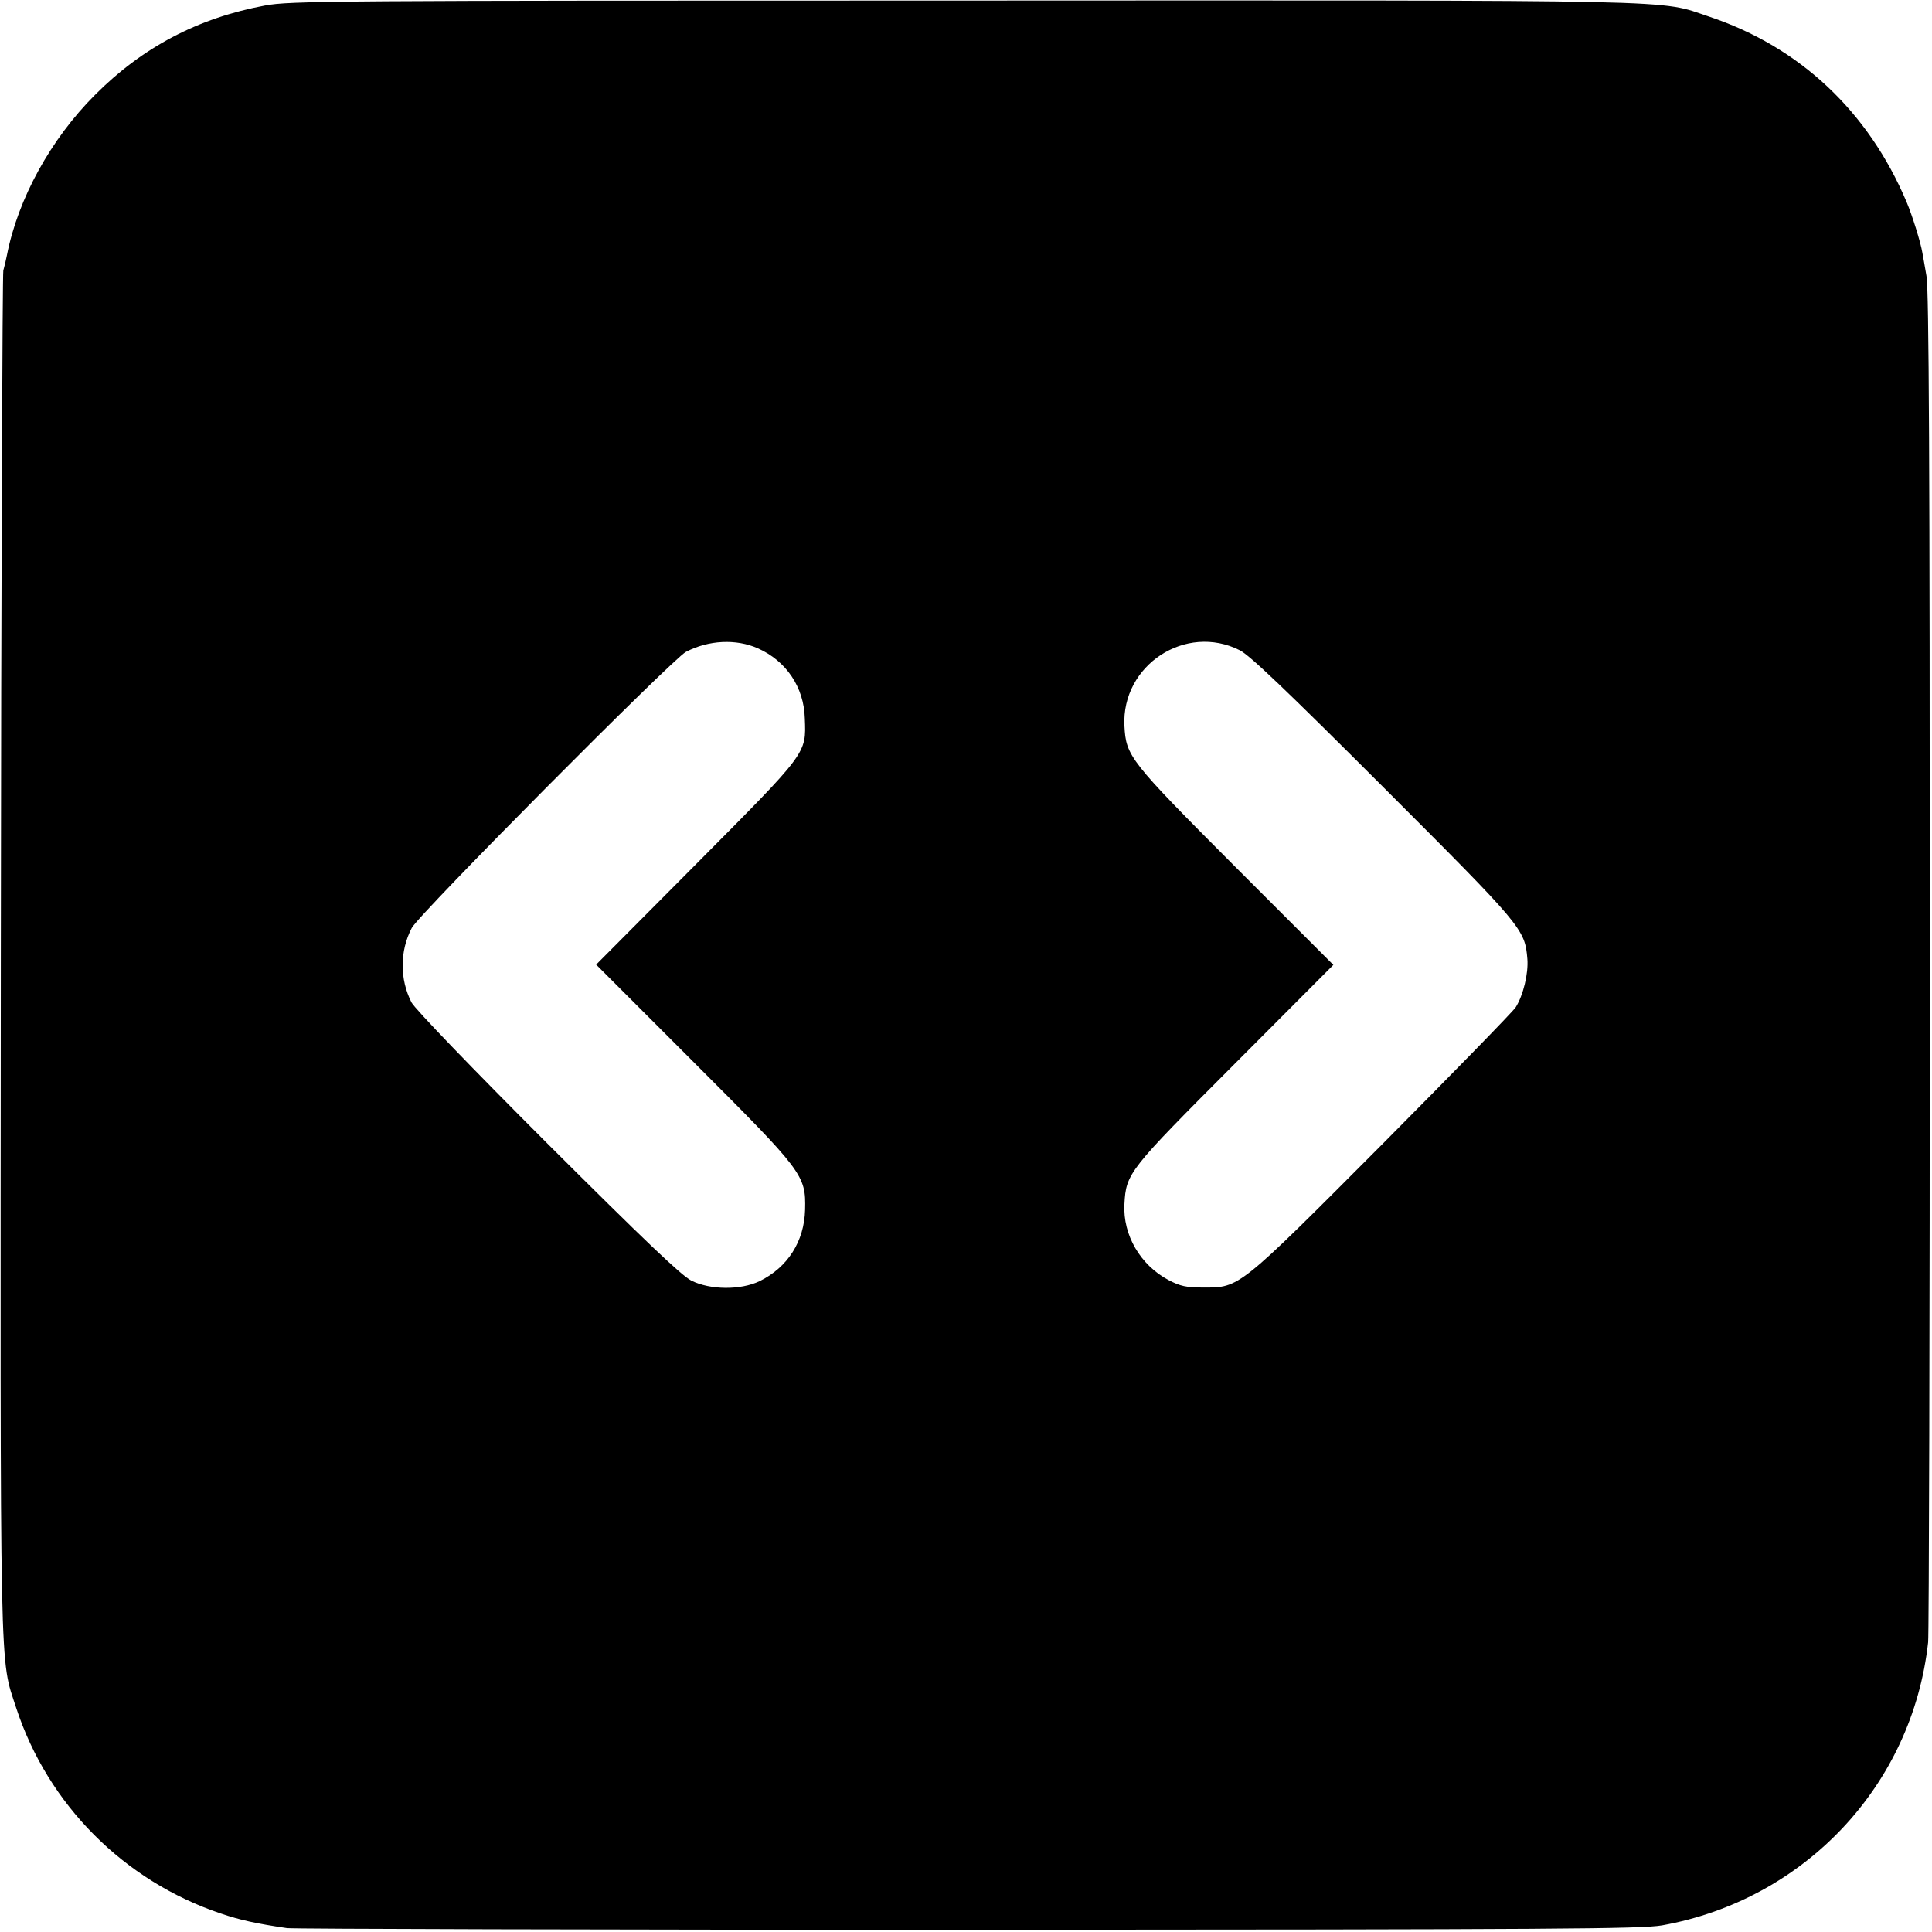 <?xml version="1.0" standalone="no"?>
<!DOCTYPE svg PUBLIC "-//W3C//DTD SVG 20010904//EN"
 "http://www.w3.org/TR/2001/REC-SVG-20010904/DTD/svg10.dtd">
<svg version="1.0" xmlns="http://www.w3.org/2000/svg"
 width="700pt" height="700pt" viewBox="0 0 700 700"
 preserveAspectRatio="xMidYMid meet">
<g transform="translate(0,700) scale(0.1,-0.1)"
fill="#000000" stroke="none">
<path d="M960 6980 c-242 -45 -444 -151 -616 -324 -160 -160 -279 -376 -319
-581 -3 -16 -9 -41 -13 -55 -3 -14 -8 -1130 -9 -2480 -2 -2686 -5 -2540 56
-2729 115 -350 390 -626 741 -744 70 -24 131 -37 240 -53 25 -3 1136 -6 2470
-6 2144 1 2435 3 2512 16 517 93 907 507 964 1026 3 30 6 1142 6 2470 0 1792
-3 2432 -12 2480 -6 36 -13 74 -15 85 -6 37 -37 136 -57 183 -139 329 -387
562 -716 672 -186 62 -34 59 -2702 58 -2295 0 -2440 -1 -2530 -18z m1786
-2329 c103 -46 167 -141 170 -254 5 -129 11 -120 -393 -527 l-363 -365 350
-350 c401 -401 410 -412 407 -538 -3 -115 -63 -209 -165 -259 -69 -33 -179
-32 -247 2 -37 19 -168 144 -522 497 -275 275 -480 488 -492 511 -43 84 -43
186 1 270 26 50 944 974 993 1000 82 43 182 48 261 13z m1746 -7 c36 -18 170
-146 520 -496 505 -505 513 -514 522 -623 4 -52 -15 -131 -42 -174 -8 -14
-225 -236 -481 -494 -526 -528 -519 -522 -651 -522 -62 0 -84 5 -126 27 -102
54 -166 163 -160 275 6 113 15 123 401 510 l356 357 -355 355 c-385 386 -396
401 -402 511 -11 220 222 373 418 274z"/>
</g>
</svg>
